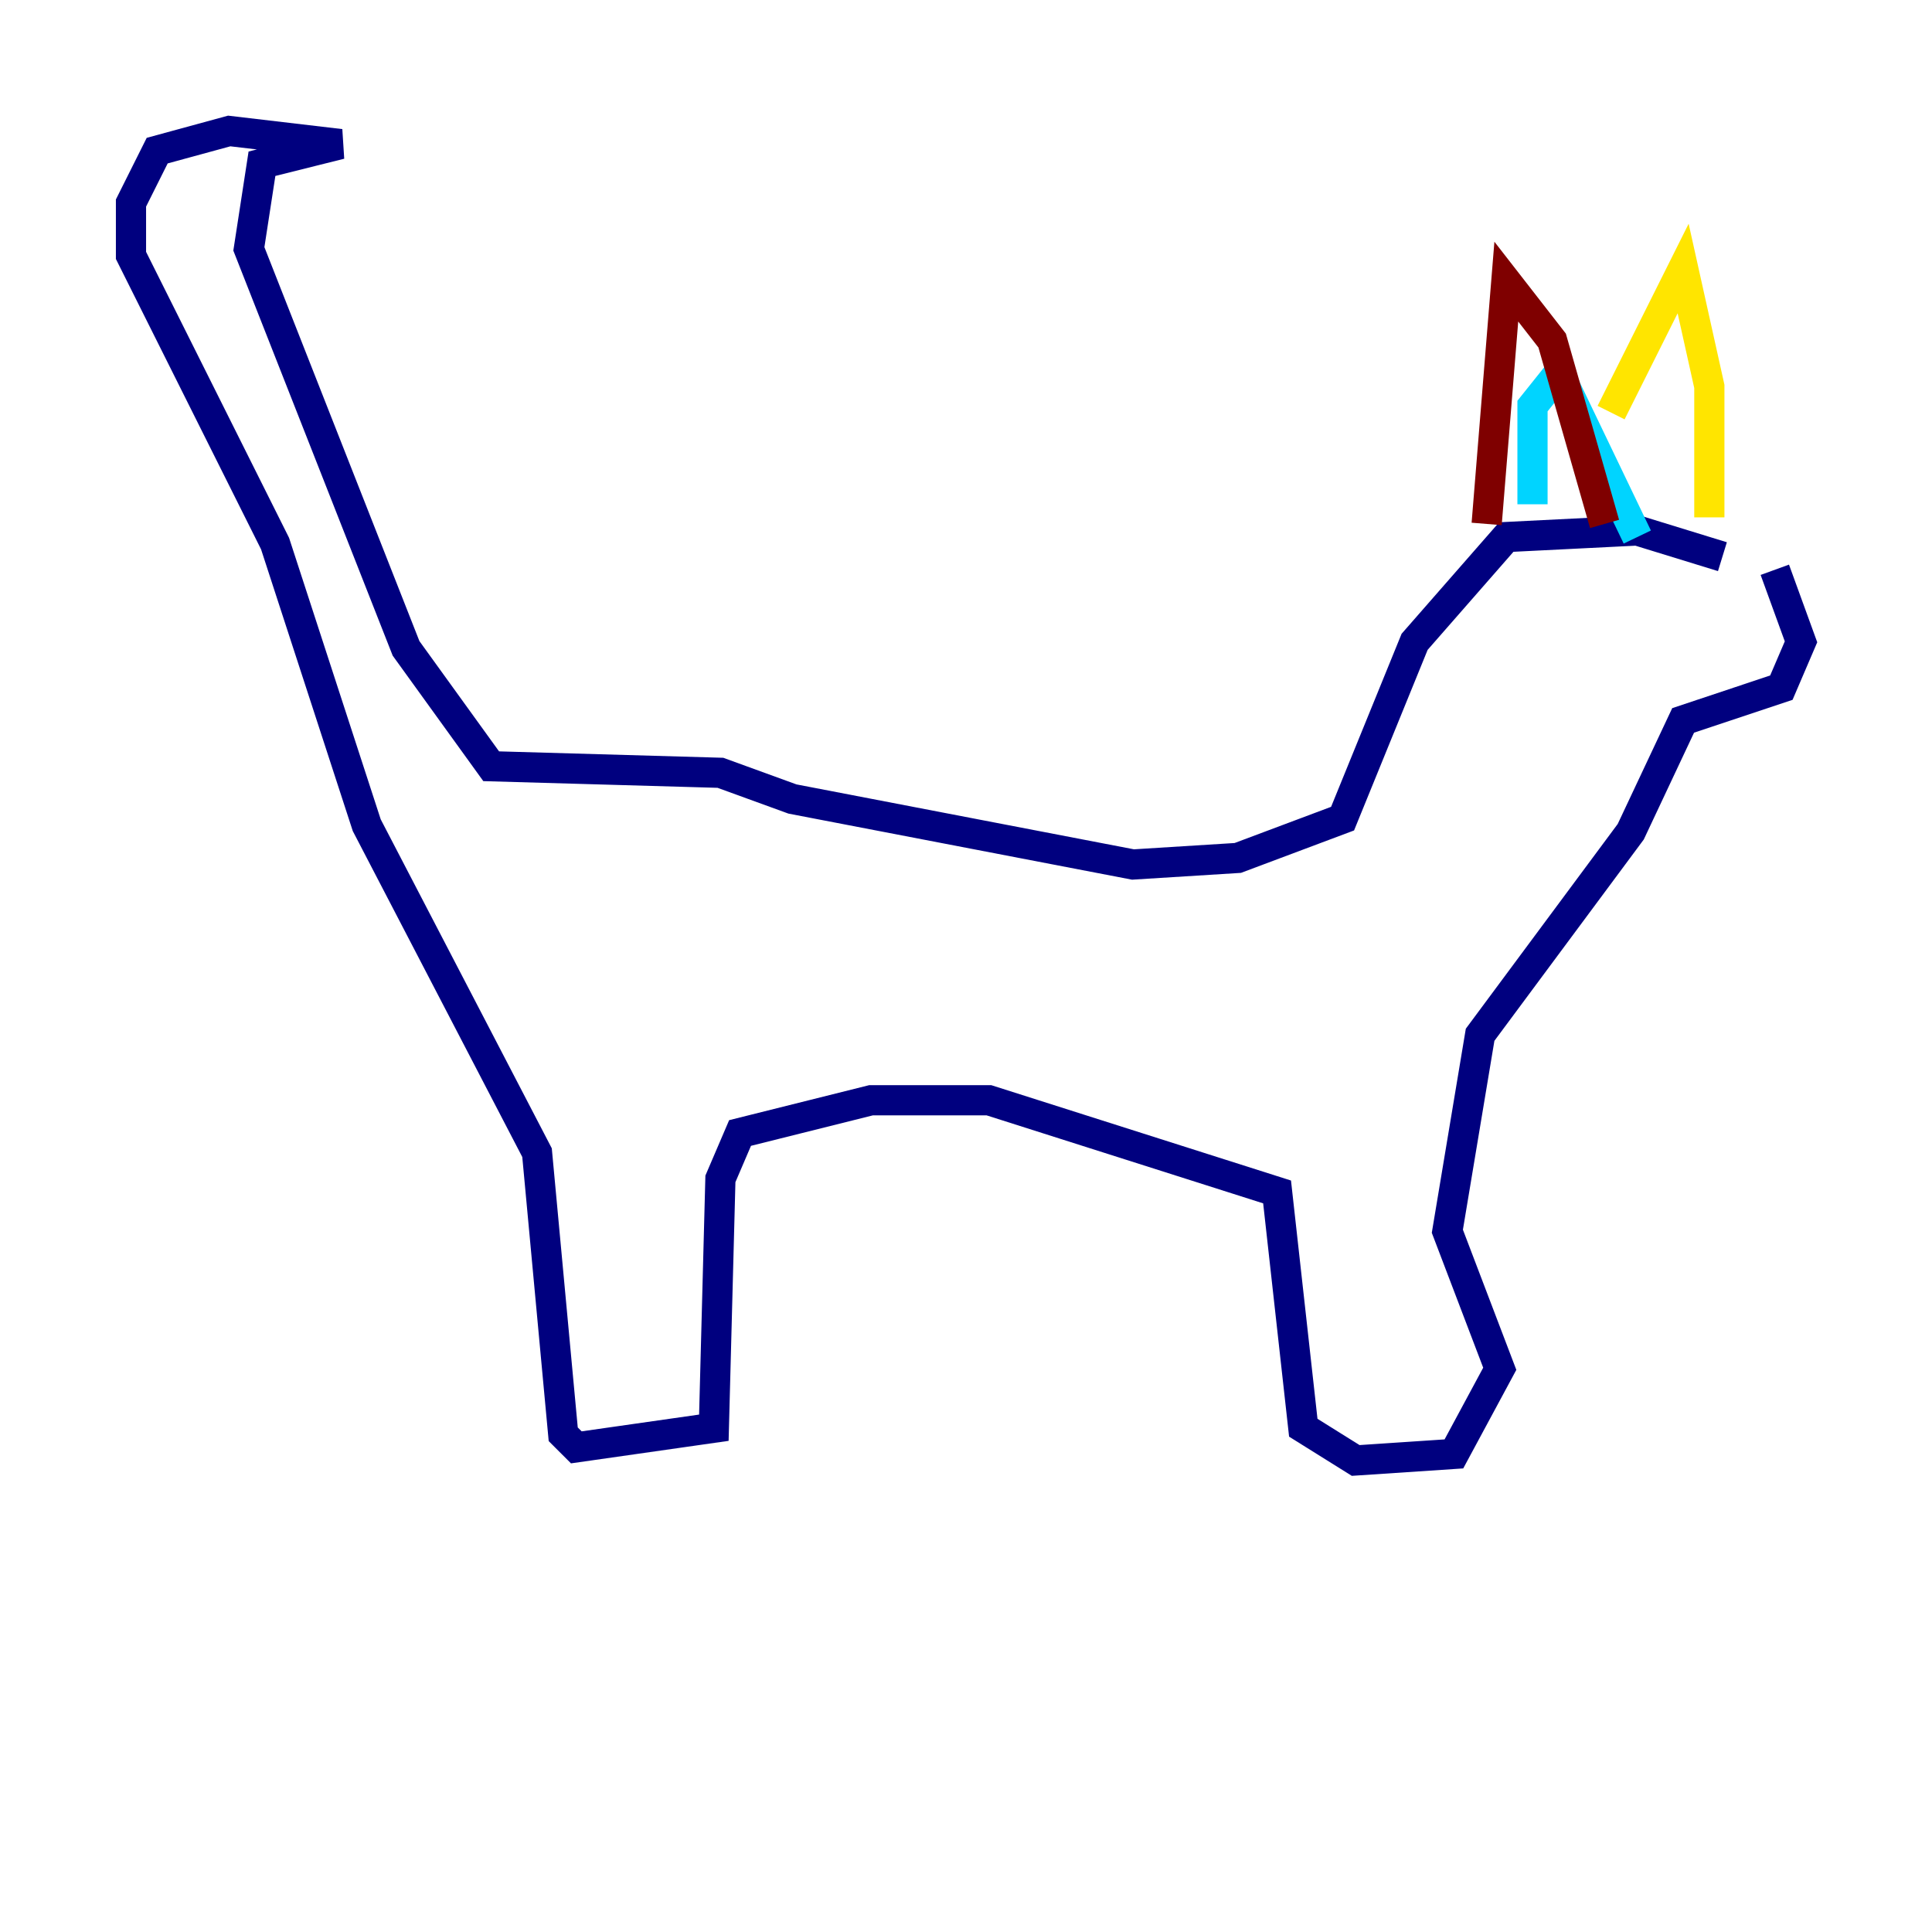 <?xml version="1.0" encoding="utf-8" ?>
<svg baseProfile="tiny" height="128" version="1.2" viewBox="0,0,128,128" width="128" xmlns="http://www.w3.org/2000/svg" xmlns:ev="http://www.w3.org/2001/xml-events" xmlns:xlink="http://www.w3.org/1999/xlink"><defs /><polyline fill="none" points="114.115,36.881 108.475,35.146 99.797,35.58 93.722,42.522 88.949,54.237 82.007,56.841 75.064,57.275 52.502,52.936 47.729,51.2 32.542,50.766 26.902,42.956 16.488,16.488 17.356,10.848 22.563,9.546 15.186,8.678 10.414,9.98 8.678,13.451 8.678,16.922 18.224,36.014 24.298,54.671 35.58,76.366 37.315,95.024 38.183,95.891 47.295,94.59 47.729,78.102 49.031,75.064 57.709,72.895 65.519,72.895 84.61,78.969 86.346,94.59 89.817,96.759 96.325,96.325 99.363,90.685 95.891,81.573 98.061,68.556 108.041,55.105 111.512,47.729 118.02,45.559 119.322,42.522 117.586,37.749" stroke="#00007f" stroke-width="2" /><polyline fill="none" points="108.475,35.58 103.268,24.732 101.532,26.902 101.532,33.41" stroke="#00d4ff" stroke-width="2" /><polyline fill="none" points="106.739,27.336 111.512,17.79 113.248,25.6 113.248,34.278" stroke="#ffe500" stroke-width="2" /><polyline fill="none" points="106.305,34.712 102.834,22.563 99.797,18.658 98.495,34.712" stroke="#7f0000" stroke-width="2" /></svg>